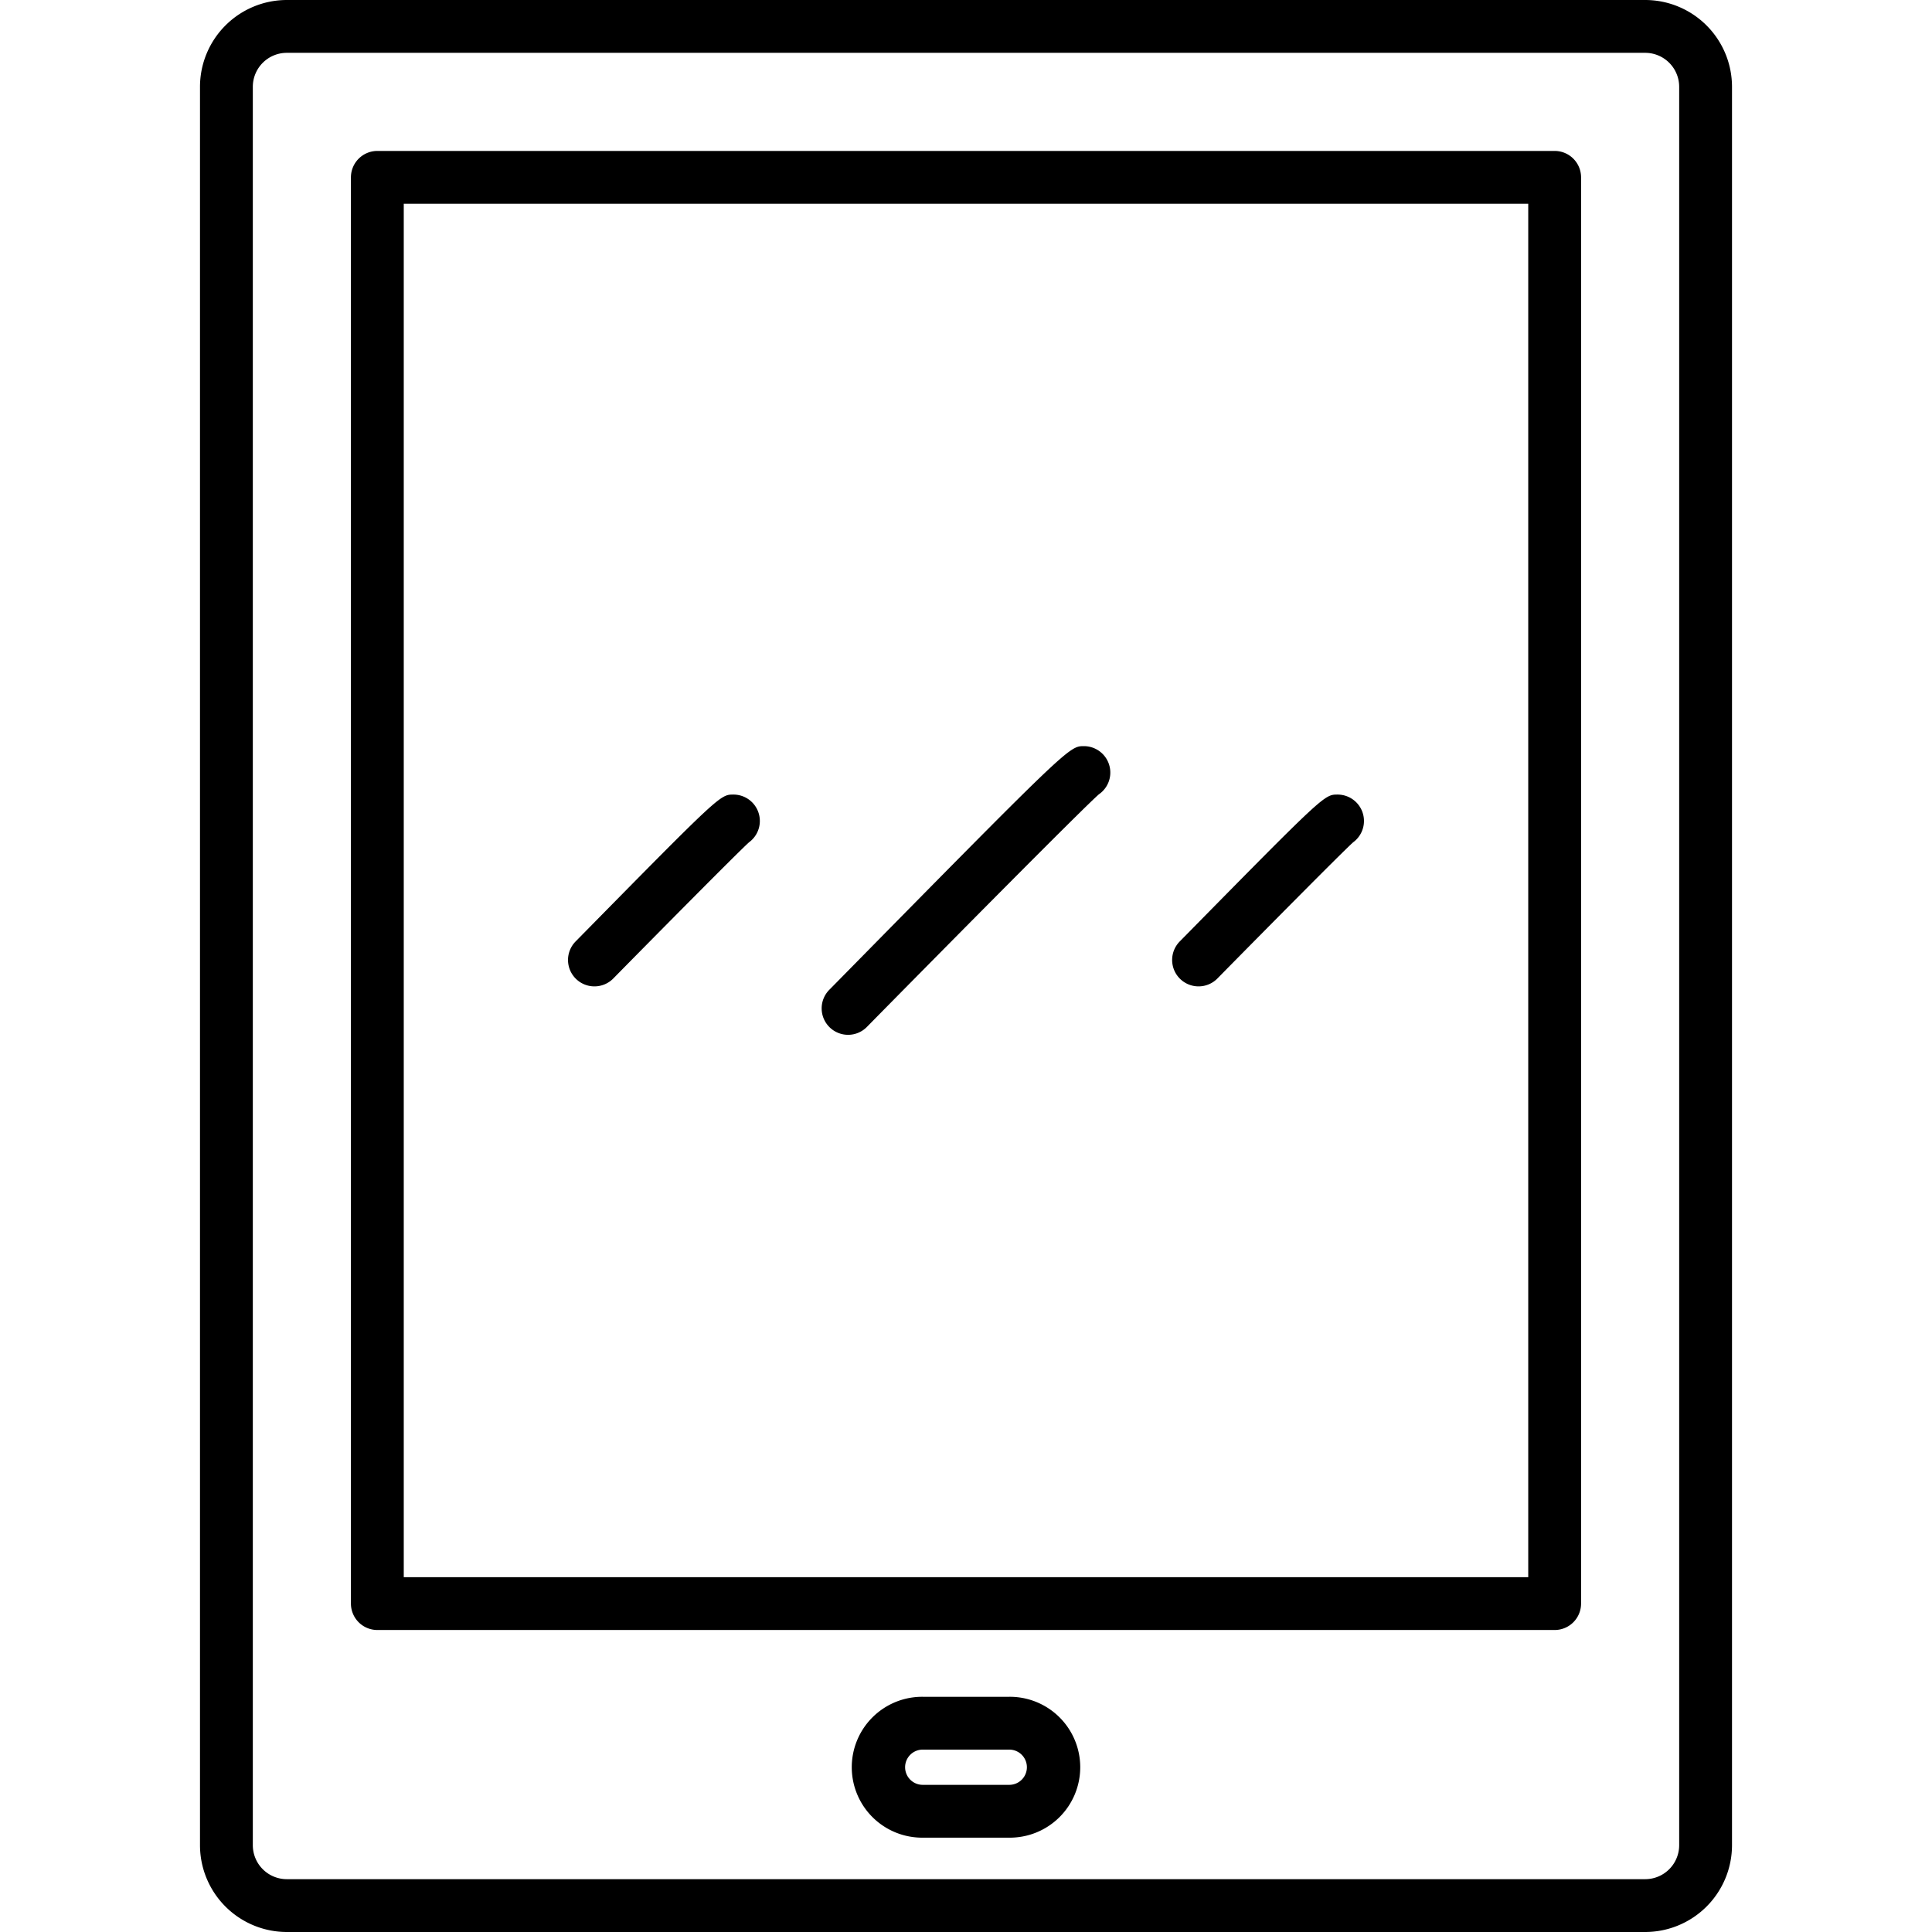 <svg id="Layer_2" height="512" viewBox="0 0 128 128" width="512" xmlns="http://www.w3.org/2000/svg" data-name="Layer 2"><path d="m109 0h-90a5.757 5.757 0 0 0 -5.75 5.75v116.5a5.757 5.757 0 0 0 5.75 5.75h90a5.757 5.757 0 0 0 5.75-5.75v-116.5a5.757 5.757 0 0 0 -5.75-5.75zm2.25 122.25a2.253 2.253 0 0 1 -2.25 2.25h-90a2.252 2.252 0 0 1 -2.25-2.25v-116.5a2.252 2.252 0 0 1 2.25-2.25h90a2.253 2.253 0 0 1 2.25 2.25z"/><path d="m103 10h-78a1.751 1.751 0 0 0 -1.75 1.75v94.492a1.751 1.751 0 0 0 1.75 1.75h78a1.75 1.75 0 0 0 1.75-1.75v-94.492a1.75 1.75 0 0 0 -1.75-1.75zm-1.75 94.492h-74.5v-90.992h74.5z"/><path d="m56.187 68.559a1.747 1.747 0 0 0 1.248-.523c5.427-5.515 14.283-14.458 15.365-15.408a1.75 1.75 0 0 0 -.989-3.194c-.983 0-.983 0-16.872 16.147a1.751 1.751 0 0 0 1.247 2.978z"/><path d="m39.383 65.35a1.746 1.746 0 0 0 1.248-.522c3.128-3.18 8.252-8.355 8.993-9.023a1.75 1.75 0 0 0 -1.032-3.163c-.881 0-.881 0-10.456 9.731a1.749 1.749 0 0 0 1.247 2.977z"/><path d="m79.408 65.35a1.744 1.744 0 0 0 1.247-.522c3.129-3.18 8.253-8.355 8.994-9.023a1.75 1.75 0 0 0 -1.032-3.163c-.881 0-.881 0-10.456 9.731a1.749 1.749 0 0 0 1.247 2.977z"/><path d="m66.833 112.417h-5.666a4.667 4.667 0 1 0 0 9.333h5.666a4.667 4.667 0 1 0 0-9.333zm0 5.833h-5.666a1.167 1.167 0 1 1 0-2.333h5.666a1.167 1.167 0 1 1 0 2.333z"/></svg>